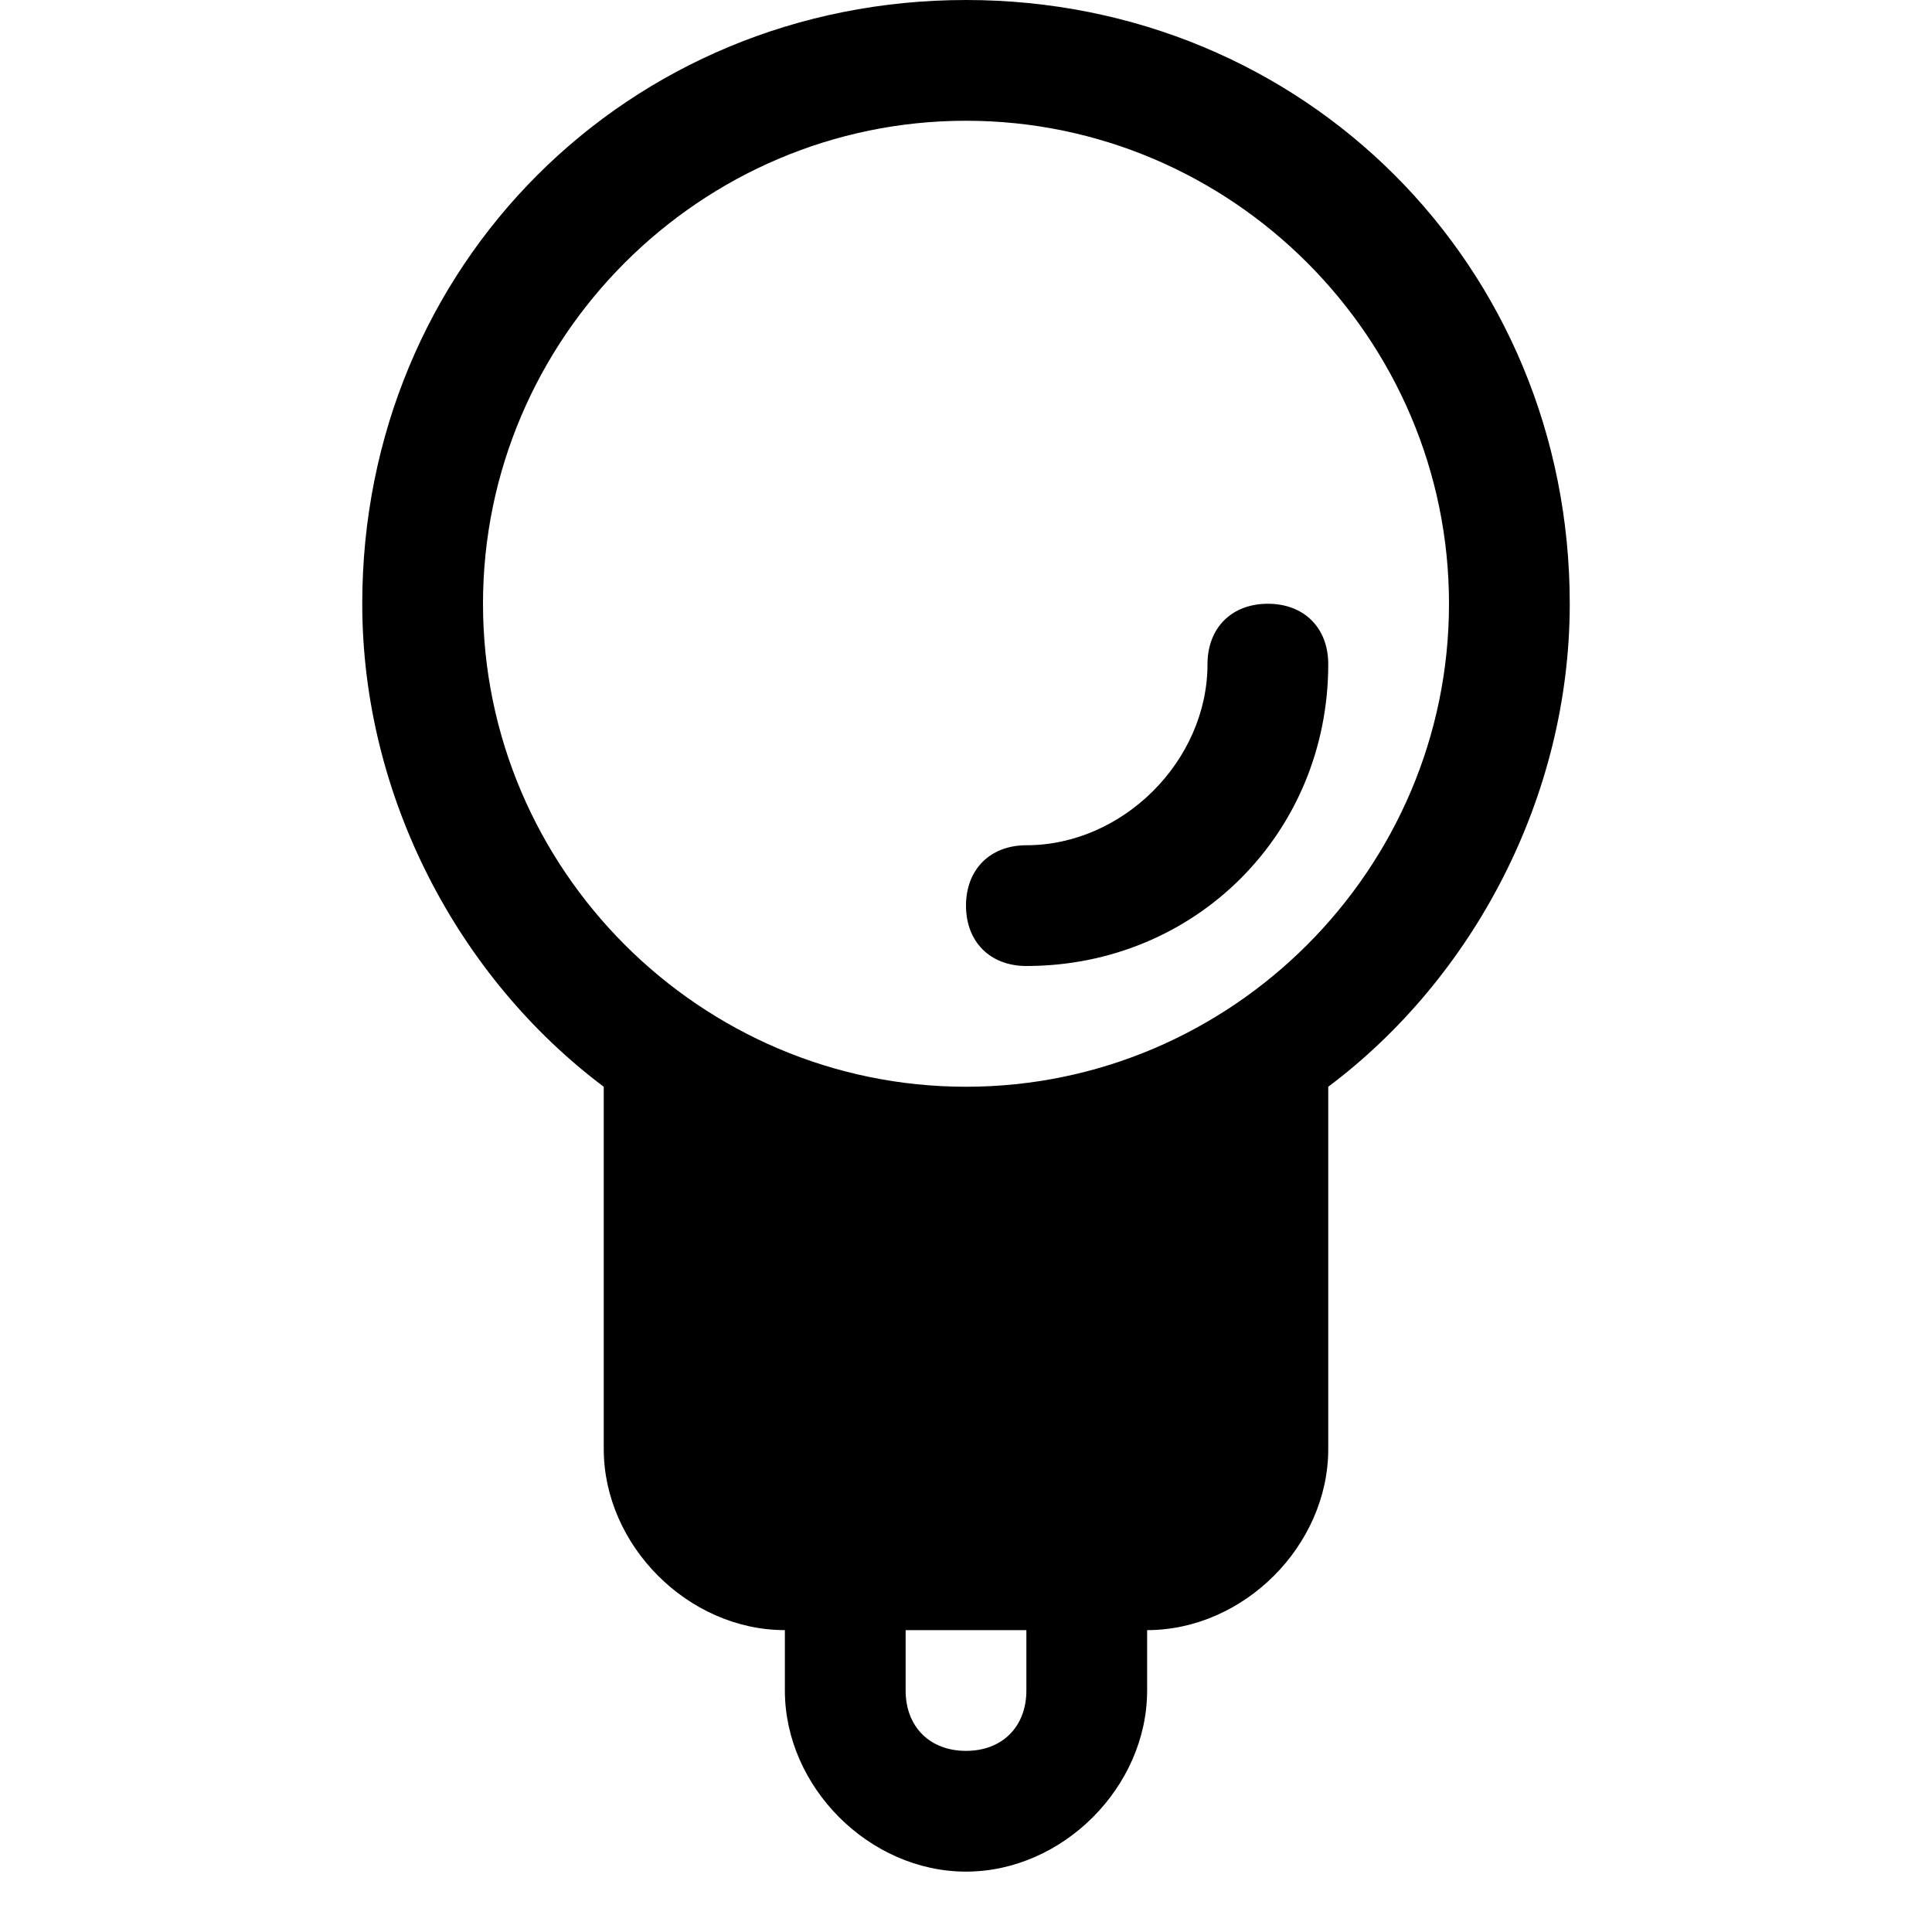 <?xml version="1.0" encoding="utf-8"?>
<!-- 
  Copyright (c) 2022, WSO2 LLC. (http://www.wso2.com). All Rights Reserved.
 
 - This software is the property of WSO2 Inc. and its suppliers, if any.
 - Dissemination of any information or reproduction of any material contained
 - herein is strictly forbidden, unless permitted by WSO2 in accordance with
 - the WSO2 Commercial License available at http://wso2.com/licenses.
 - For specific language governing the permissions and limitations under
 - this license, please see the license as well as any agreement you’ve
 - entered into with WSO2 governing the purchase of this software and any
 - associated services.
 -->
 <svg version="1.1" id="Layer_1" x="0px" y="0px" viewBox="0 0 16 16">
<path class="st0" d="M12,5c0,2.2-1.8,4-4,4C5.8,9,4,7.2,4,5s1.8-4,4-4C10.2,1,12,2.8,12,5z M10,9.6C9.4,9.9,8.7,10,8,10
	S6.6,9.9,6,9.6V12c0,0.3,0.2,0.5,0.5,0.5h3c0.3,0,0.5-0.2,0.5-0.5V9.6z M11,9c1.2-0.9,2-2.4,2-4c0-2.8-2.2-5-5-5C5.2,0,3,2.2,3,5
	c0,1.6,0.8,3.1,2,4v3c0,0.8,0.7,1.5,1.5,1.5V14c0,0.8,0.7,1.5,1.5,1.5s1.5-0.7,1.5-1.5v-0.5c0.8,0,1.5-0.7,1.5-1.5V9z M7.5,14v-0.5
	h1V14c0,0.3-0.2,0.5-0.5,0.5S7.5,14.3,7.5,14z M11,5.5C11,5.2,10.8,5,10.5,5S10,5.2,10,5.5C10,6.3,9.3,7,8.5,7C8.2,7,8,7.2,8,7.5
	S8.2,8,8.5,8C9.9,8,11,6.9,11,5.5z"/>
</svg>
